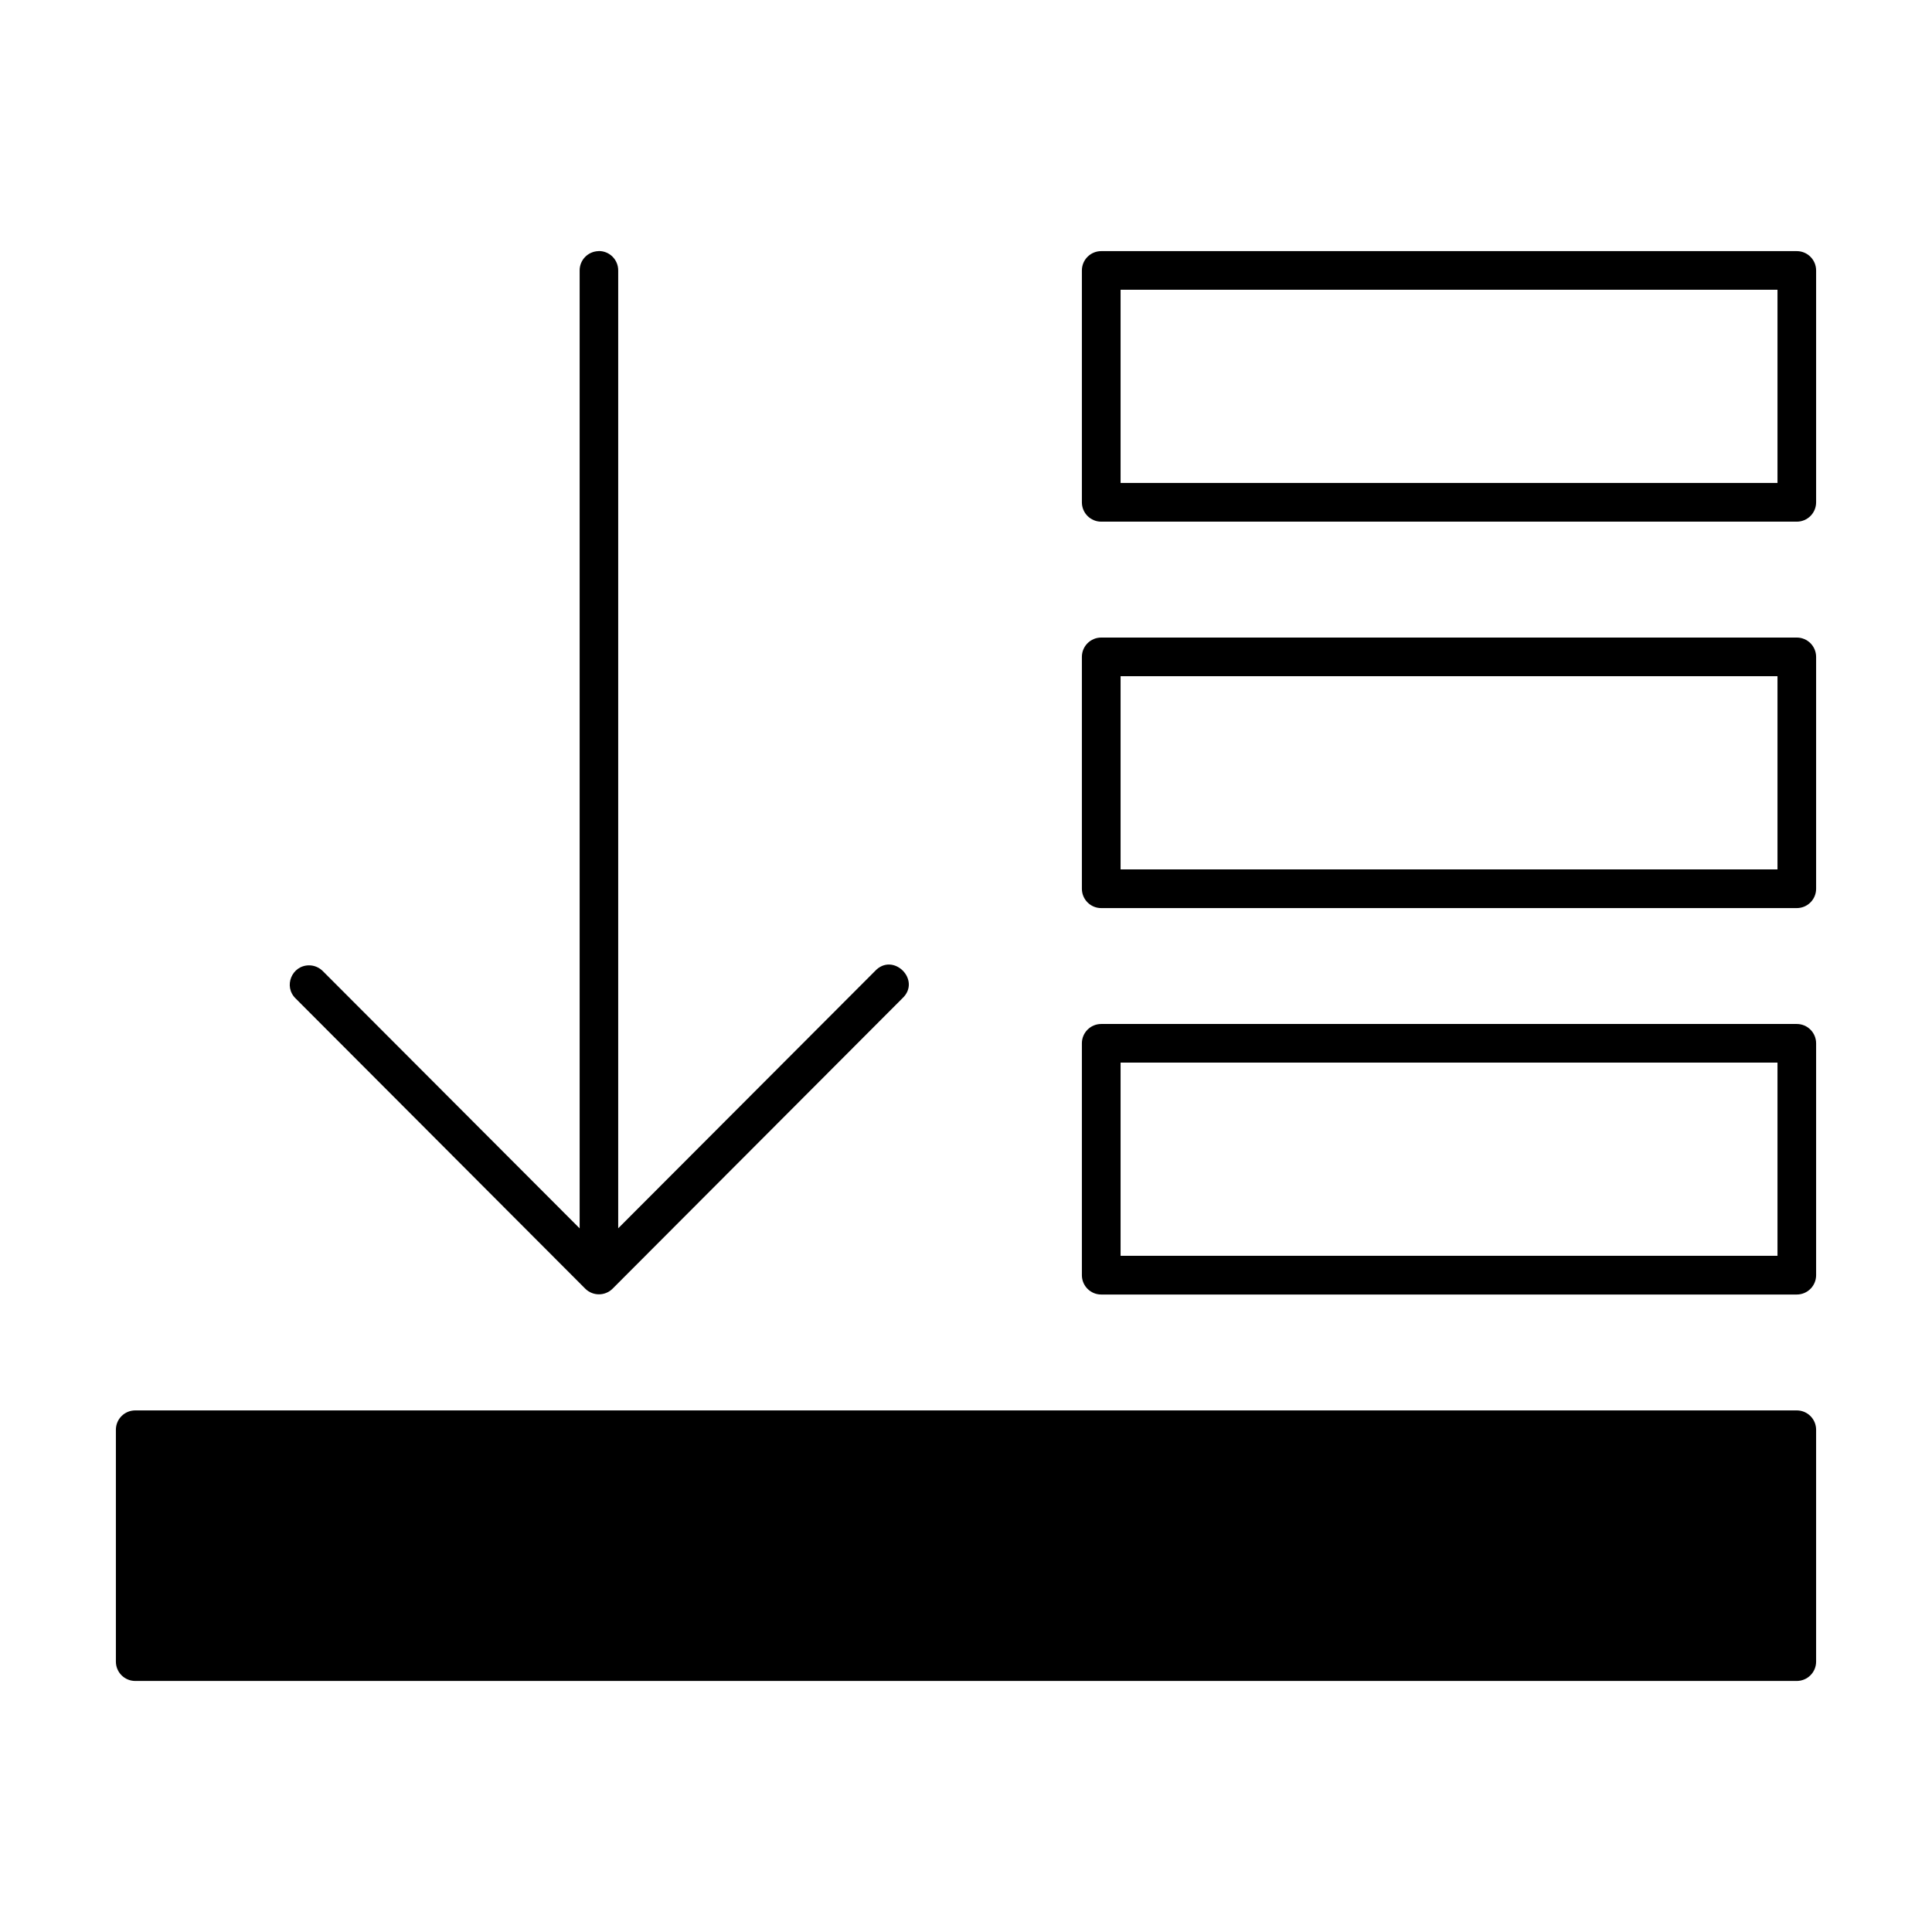 <svg height='100px' width='100px'  fill="currentcolor" xmlns:dc="http://purl.org/dc/elements/1.1/" xmlns:cc="http://creativecommons.org/ns#" xmlns:rdf="http://www.w3.org/1999/02/22-rdf-syntax-ns#" xmlns:svg="http://www.w3.org/2000/svg" xmlns="http://www.w3.org/2000/svg" xmlns:sodipodi="http://sodipodi.sourceforge.net/DTD/sodipodi-0.dtd" xmlns:inkscape="http://www.inkscape.org/namespaces/inkscape" viewBox="0 0 26.458 26.458" version="1.1" x="0px" y="0px"><g transform="translate(0,-270.542)"><path d="m 8.198,273.981 c -0.146,0.003 -0.262,0.122 -0.26,0.268 v 13.115 l -3.515,-3.521 c -0.05,-0.051 -0.118,-0.081 -0.19,-0.081 -0.237,5e-5 -0.355,0.289 -0.184,0.454 l 3.966,3.974 c 0.103,0.103 0.271,0.103 0.374,0 l 3.966,-3.974 c 0.271,-0.249 -0.125,-0.645 -0.374,-0.374 l -3.515,3.521 v -13.115 c 0.002,-0.149 -0.12,-0.271 -0.269,-0.268 z m 6.883,0 c -0.146,3e-5 -0.265,0.118 -0.265,0.265 v 3.175 c 1.6e-5,0.146 0.118,0.265 0.265,0.265 h 9.525 c 0.146,-3e-5 0.265,-0.118 0.265,-0.265 v -3.175 c -1.5e-5,-0.146 -0.118,-0.265 -0.265,-0.265 z m 0.265,0.529 h 8.996 v 2.646 h -8.996 z m -0.265,4.763 c -0.146,3e-5 -0.265,0.118 -0.265,0.265 v 3.175 c 1.6e-5,0.146 0.118,0.265 0.265,0.265 h 9.525 c 0.146,-3e-5 0.265,-0.118 0.265,-0.265 v -3.175 c -1.5e-5,-0.146 -0.118,-0.265 -0.265,-0.265 z m 0.265,0.529 h 8.996 v 2.646 h -8.996 z m -0.265,4.763 c -0.146,2e-5 -0.265,0.118 -0.265,0.265 v 3.175 c 1.6e-5,0.146 0.118,0.265 0.265,0.265 h 9.525 c 0.146,-2e-5 0.265,-0.118 0.265,-0.265 v -3.175 c -1.5e-5,-0.146 -0.118,-0.265 -0.265,-0.265 z m 0.265,0.529 h 8.996 v 2.646 h -8.996 z m -13.494,4.763 c -0.146,3e-5 -0.265,0.118 -0.265,0.265 v 3.175 c 1.58e-5,0.146 0.118,0.265 0.265,0.265 H 24.606 c 0.146,-3e-5 0.265,-0.118 0.265,-0.265 v -3.175 c -1.5e-5,-0.146 -0.118,-0.265 -0.265,-0.265 z" style="color:currentcolor;font-style:normal;font-variant:normal;font-weight:normal;font-stretch:normal;font-size:medium;line-height:normal;font-family:sans-serif;font-variant-ligatures:normal;font-variant-position:normal;font-variant-caps:normal;font-variant-numeric:normal;font-variant-alternates:normal;font-feature-settings:normal;text-indent:0;text-align:start;text-decoration:none;text-decoration-line:none;text-decoration-style:solid;text-decoration-color:currentcolor;letter-spacing:normal;word-spacing:normal;text-transform:none;writing-mode:lr-tb;direction:ltr;text-orientation:mixed;dominant-baseline:auto;baseline-shift:baseline;text-anchor:start;white-space:normal;shape-padding:0;clip-rule:nonzero;display:inline;overflow:visible;visibility:visible;opacity:1;isolation:auto;mix-blend-mode:normal;color-interpolation:sRGB;color-interpolation-filters:linearRGB;solid-color:currentcolor;solid-opacity:1;vector-effect:none;fill:currentcolor;fill-opacity:1;fill-rule:evenodd;stroke:none;stroke-width:0.529;stroke-linecap:round;stroke-linejoin:round;stroke-miterlimit:4;stroke-dasharray:none;stroke-dashoffset:0;stroke-opacity:1;paint-order:normal;color-rendering:auto;image-rendering:auto;shape-rendering:auto;text-rendering:auto;enable-background:accumulate"></path></g></svg>
